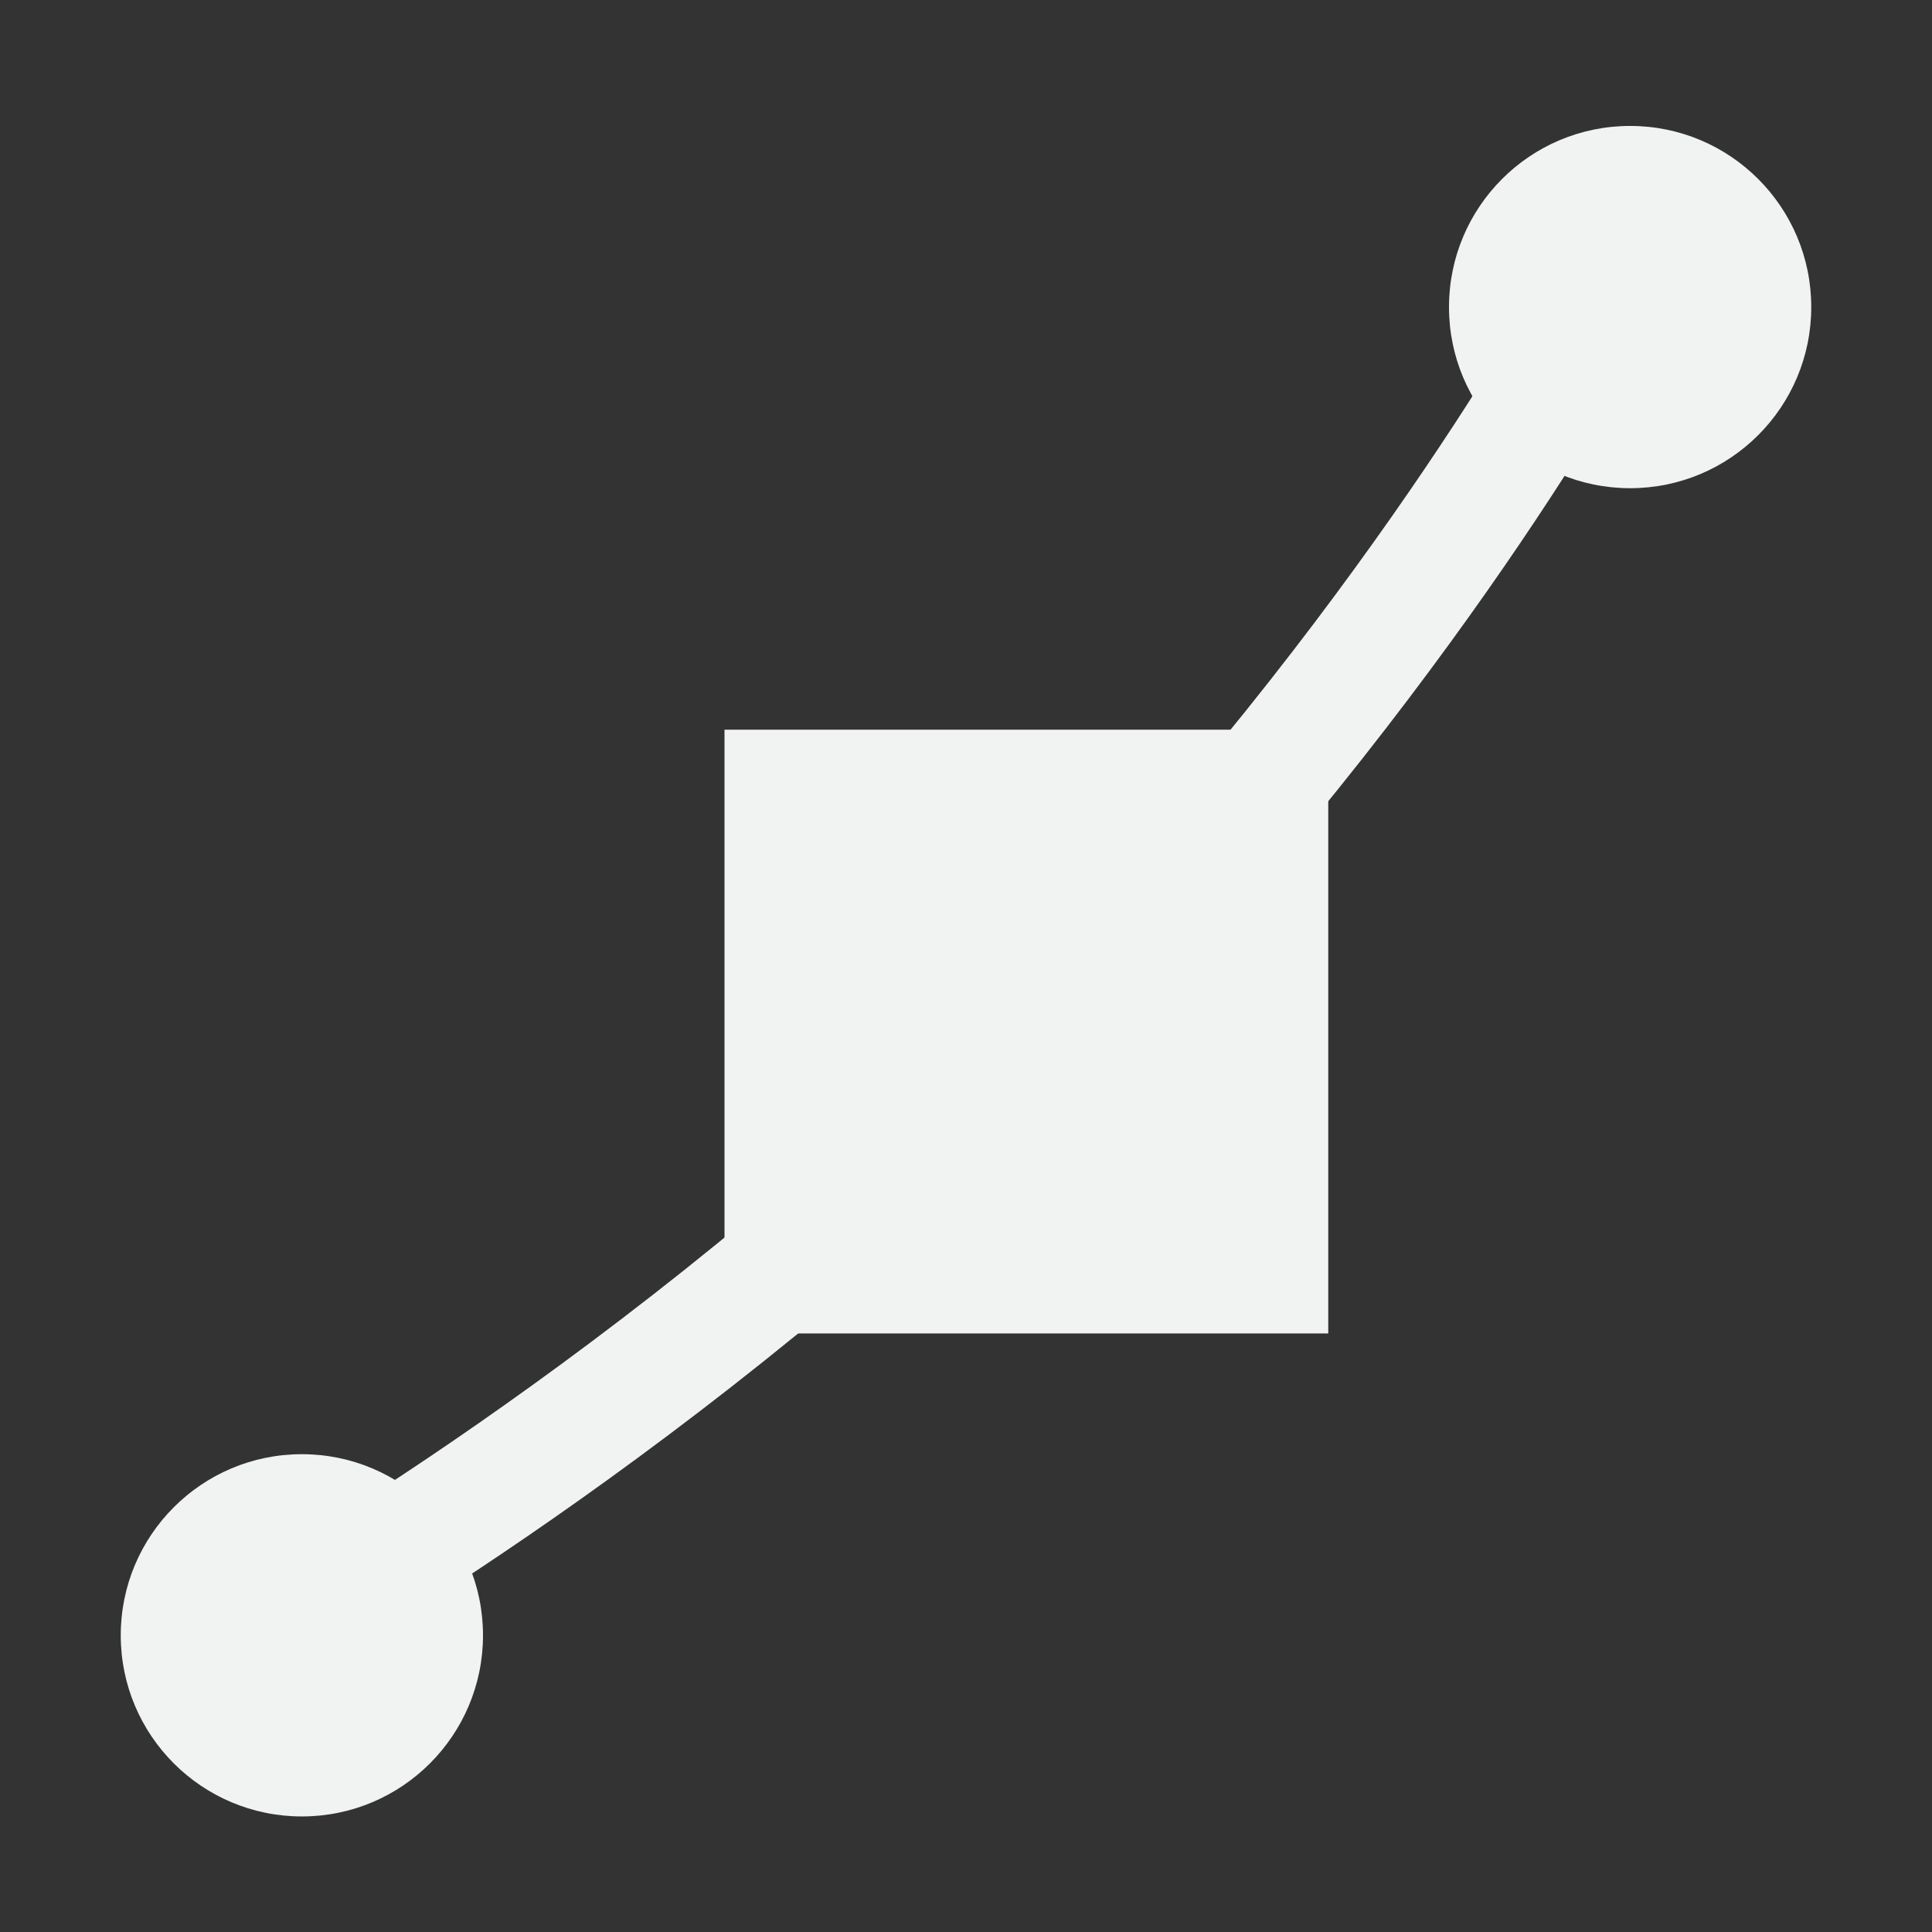 <?xml version="1.0" encoding="UTF-8"?>
<svg version="1.1" viewBox="0 0 16 16" width="256" height="256" xmlns="http://www.w3.org/2000/svg" xmlns:osb="http://www.openswatchbook.org/uri/2009/osb" xmlns:xlink="http://www.w3.org/1999/xlink">
<rect x="0" y="0" width="16" height="16" fill="#333333" stroke="none"/>
<g id="stock" transform="translate(-48.149 -73.937)">
<g id="gimp-path" transform="translate(48.149 -962.42)">
<path d="m13 1038.4-0.299 0.4s-1.599 2.914-4.555 5.87c-2.958 2.958-6.146 4.729-6.146 4.729l-0.404 0.293 0.59 0.809 0.404-0.295s3.222-1.787 6.264-4.829c3.044-3.044 4.648-5.978 4.648-5.978l0.299-0.4z" style="color-rendering:auto;color:#000000;dominant-baseline:auto;fill:#f1f2f2;font-feature-settings:normal;font-variant-alternates:normal;font-variant-caps:normal;font-variant-ligatures:normal;font-variant-numeric:normal;font-variant-position:normal;image-rendering:auto;isolation:auto;mix-blend-mode:normal;shape-padding:0;shape-rendering:auto;solid-color:#000000;text-decoration-color:#000000;text-decoration-line:none;text-decoration-style:solid;text-indent:0;text-orientation:mixed;text-transform:none;white-space:normal"/>
<rect x="6" y="1042.4" width="5" height="5" style="fill:#f1f2f2"/>
<circle cx="2.5" cy="1049.9" r="1.5" style="fill:#f1f2f2"/>
<circle cx="13.5" cy="1038.9" r="1.5" style="fill:#f1f2f2"/>
</g>
</g>
</svg>
